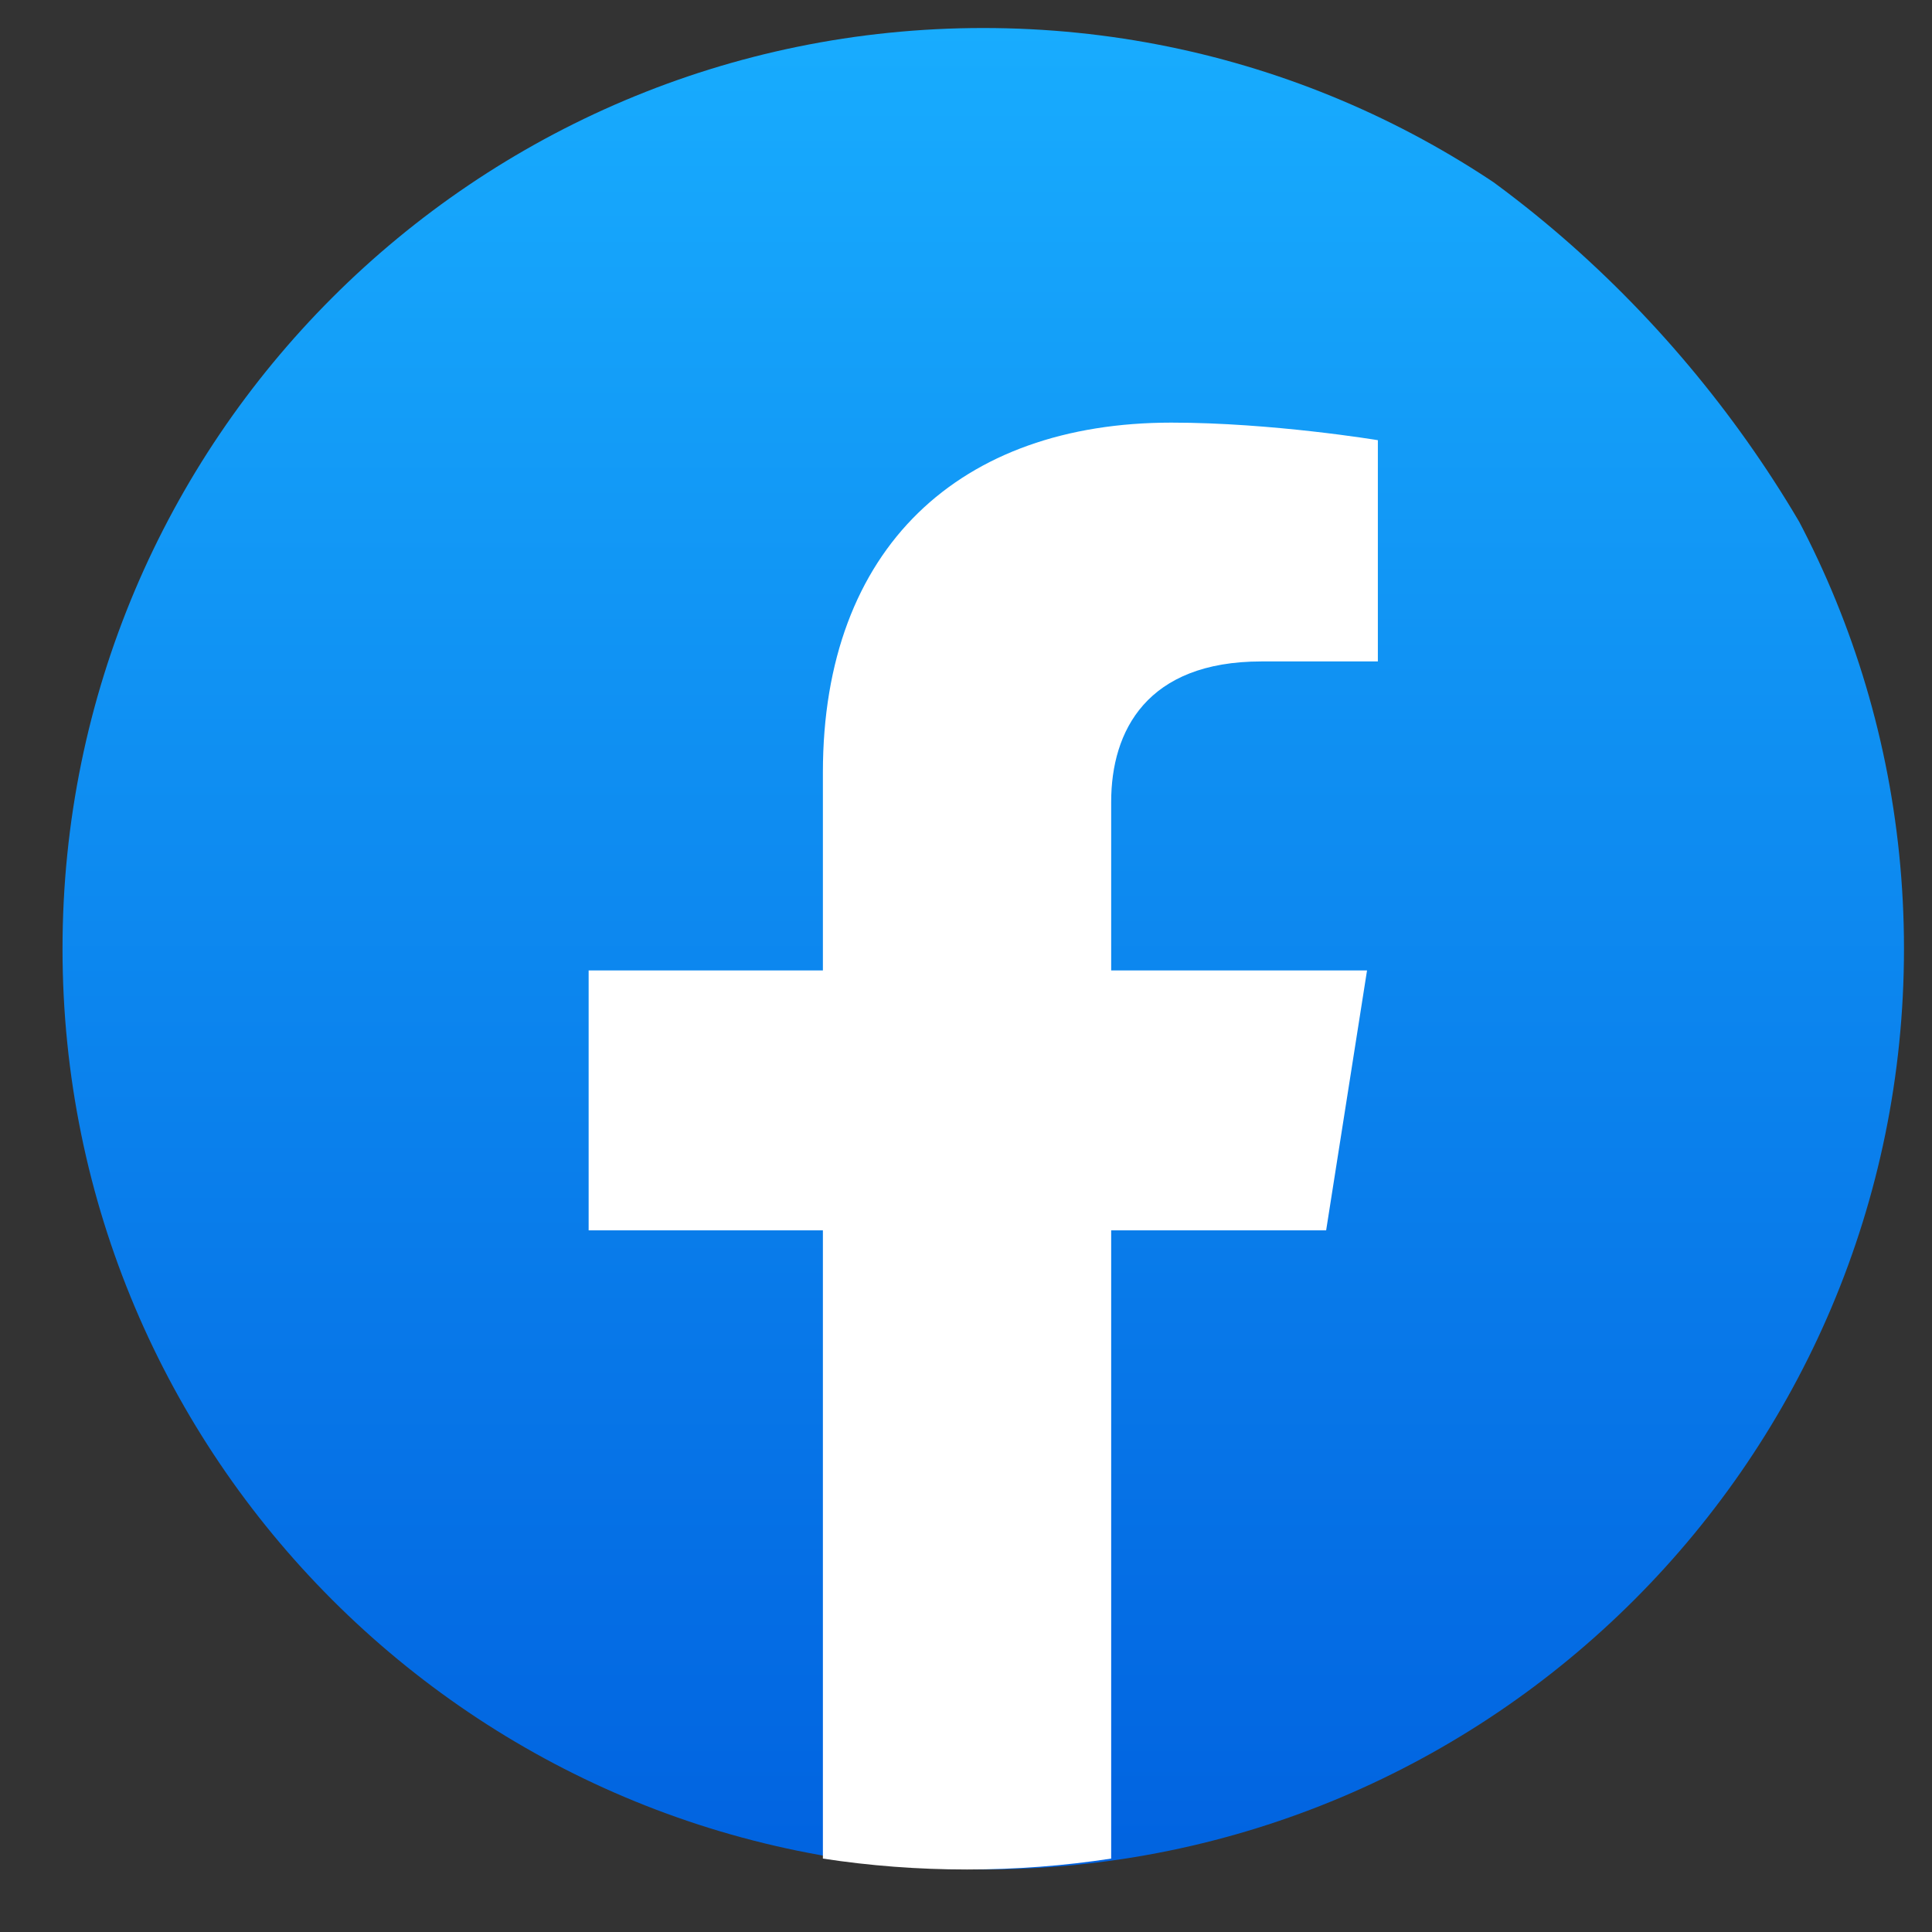 <svg width="56" height="56" viewBox="0 0 56 56" fill="none" xmlns="http://www.w3.org/2000/svg">
<rect x="0" y="0" width="56" height="56" fill="#333333" stroke="none"/>
<g clip-path="url(#clip0_514_2129)">
<path d="M28.5 54.188C43.239 54.188 55.188 42.239 55.188 27.5C55.188 12.761 43.239 0.812 28.5 0.812C13.761 0.812 1.812 12.761 1.812 27.5C1.812 42.239 13.761 54.188 28.5 54.188Z" fill="url(#paint0_linear_514_2129)"/>
<path d="M38.439 35.662L39.624 28.129H32.208V23.243C32.208 21.182 33.242 19.172 36.564 19.172H39.938V12.759C39.938 12.759 36.877 12.25 33.952 12.25C27.842 12.25 23.852 15.858 23.852 22.388V28.129H17.062V35.662H23.852V53.872C25.215 54.081 26.609 54.188 28.03 54.188C29.451 54.188 30.845 54.081 32.208 53.872V35.662H38.439Z" fill="white"/>
</g>
<defs>
<linearGradient id="paint0_linear_514_2129" x1="28.5" y1="0.812" x2="28.5" y2="54.029" gradientUnits="userSpaceOnUse">
<stop stop-color="#18ACFE"/>
<stop offset="1" stop-color="#0163E0"/>
</linearGradient>
<clipPath id="clip0_514_2129">
<rect width="56" height="56" rx="28" fill="white"/>
</clipPath>
</defs>
</svg>
